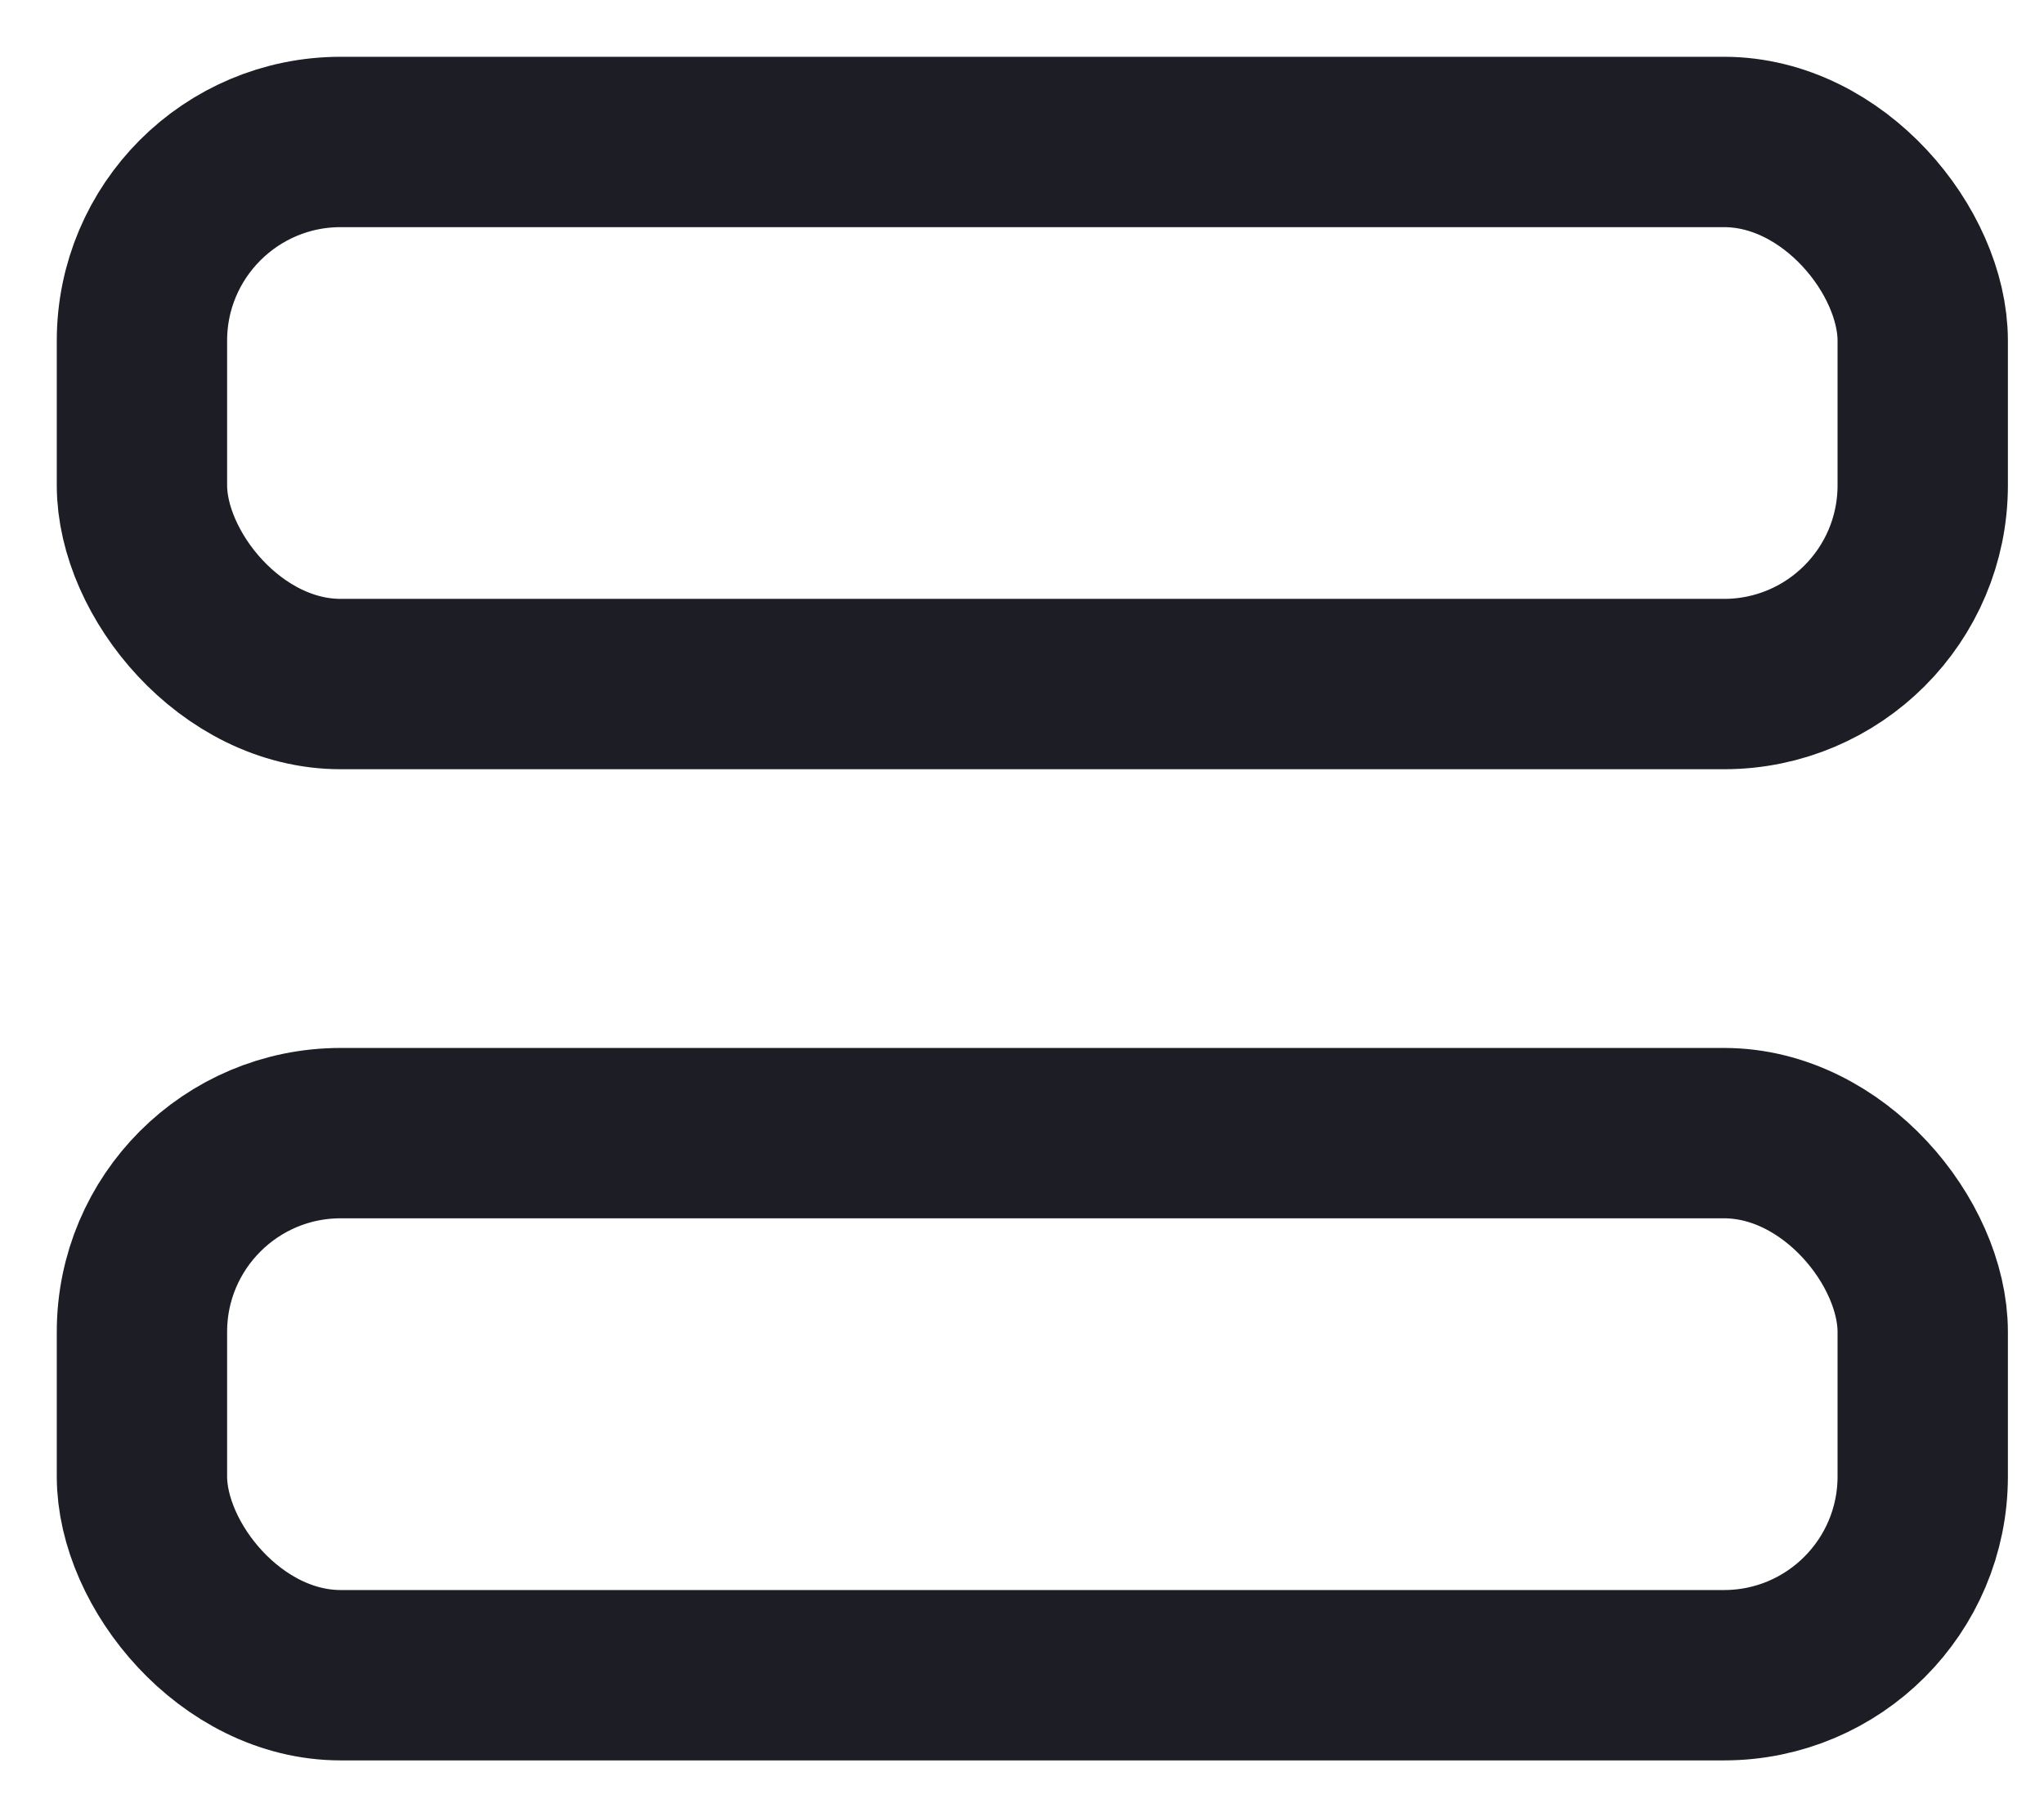 <svg width="18" height="16" viewBox="0 0 18 16" fill="none" xmlns="http://www.w3.org/2000/svg">
<rect x="1.25" y="1.25" width="15.682" height="4.773" rx="1.75" stroke="#1C1D25" stroke-width="1.5"/>
<rect x="1.25" y="9.977" width="15.682" height="4.773" rx="1.75" stroke="#1C1D25" stroke-width="1.5"/>
</svg>
